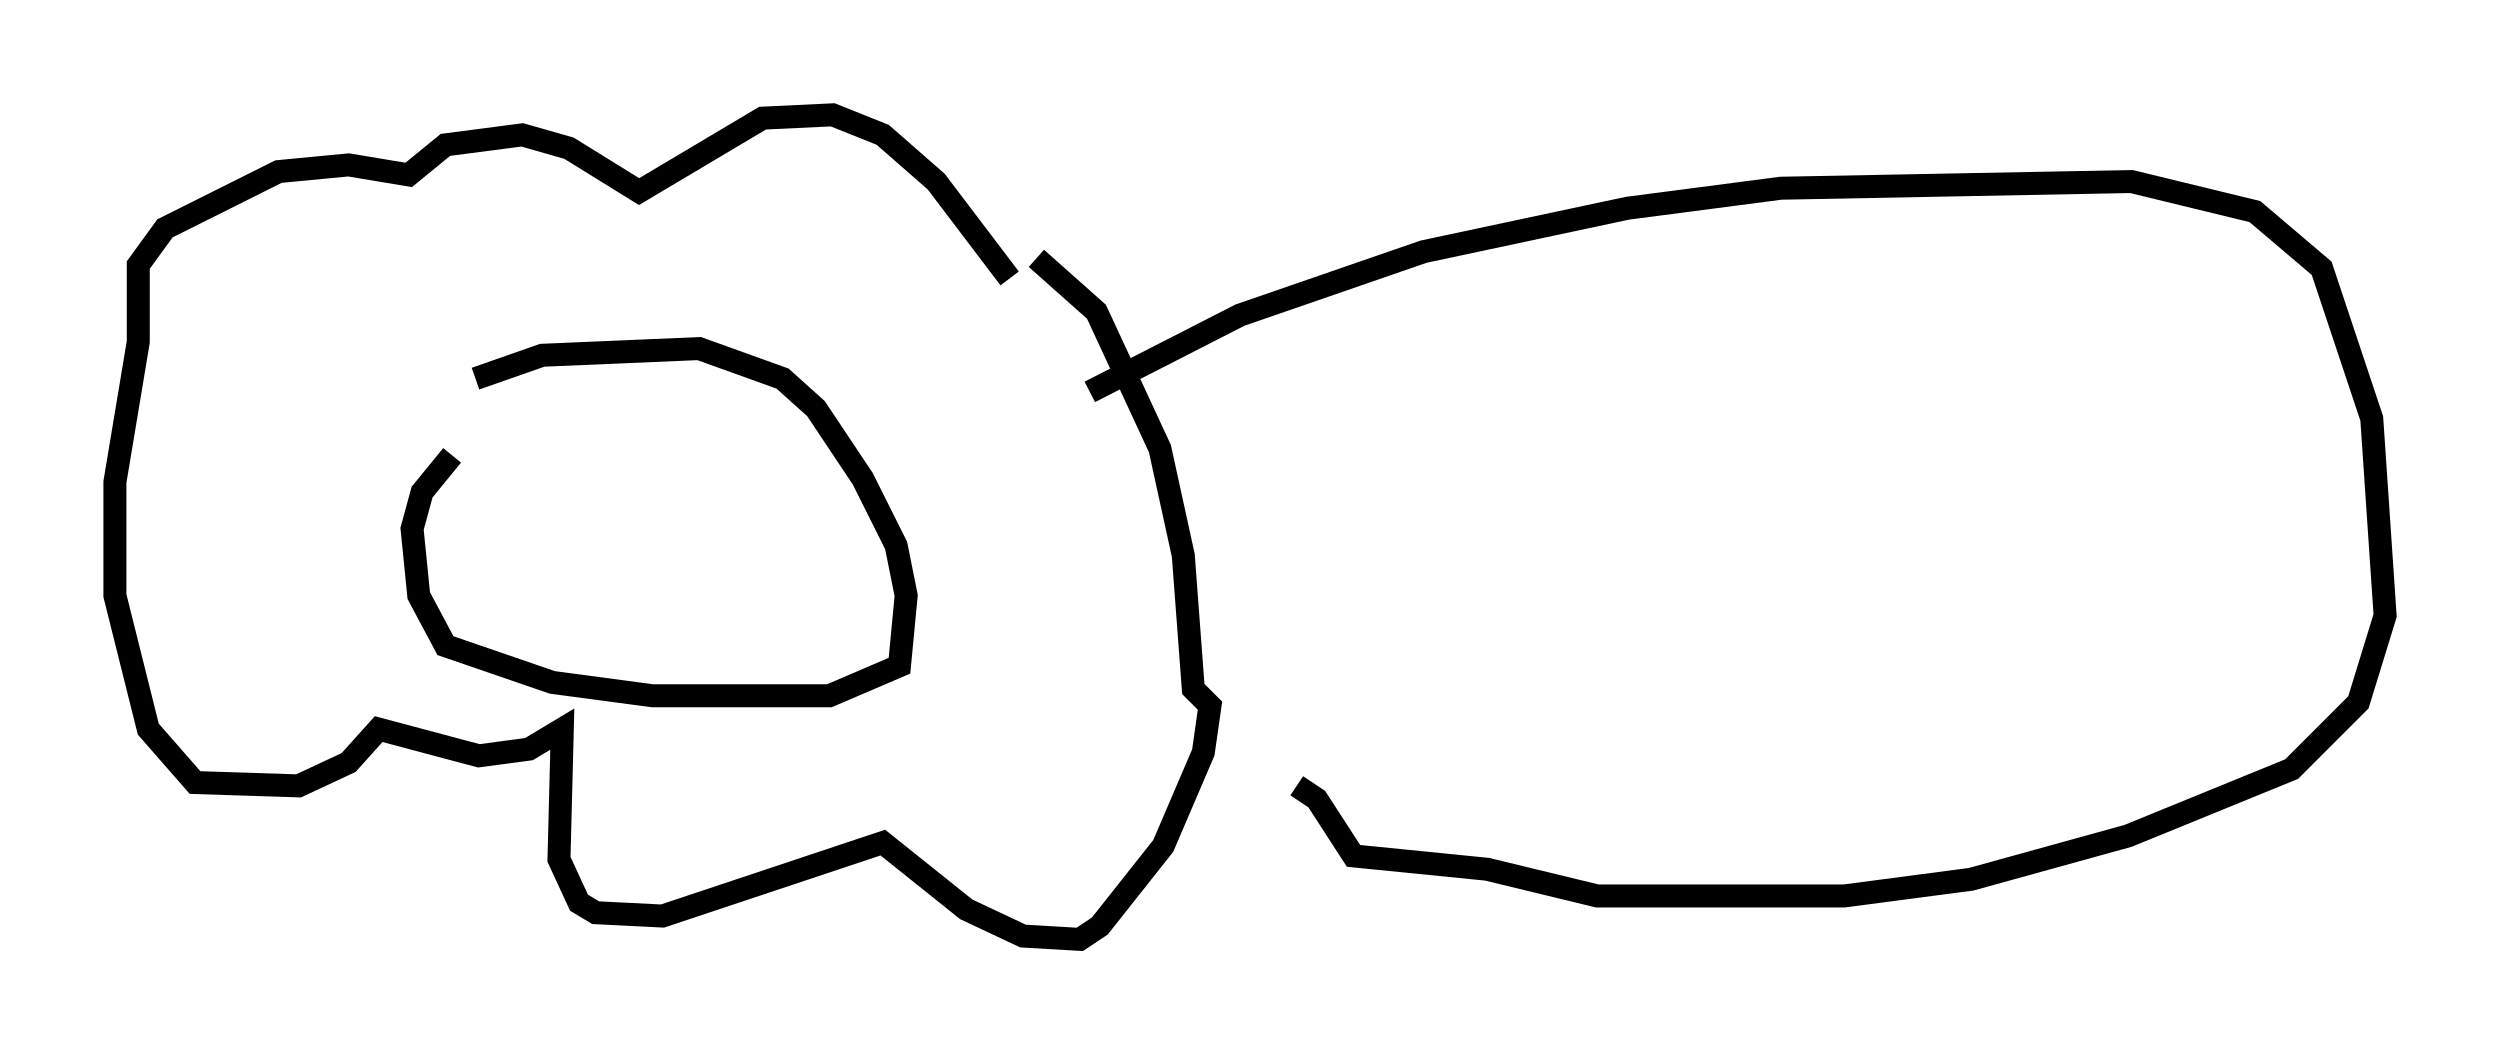 <?xml version="1.0" encoding="utf-8" ?>
<svg baseProfile="full" height="45.877" version="1.1" width="108.771" xmlns="http://www.w3.org/2000/svg" xmlns:ev="http://www.w3.org/2001/xml-events" xmlns:xlink="http://www.w3.org/1999/xlink"><defs /><rect fill="white" height="45.877" width="108.771" x="0" y="0" /><path d="M18.508, 17.927 m2.179, -1.453 l2.905, -1.017 6.827, -0.291 l3.631, 1.307 1.453, 1.307 l2.034, 3.05 1.453, 2.905 l0.436, 2.179 -0.291, 3.05 l-3.05, 1.307 -7.698, 0.0 l-4.358, -0.581 -4.648, -1.598 l-1.162, -2.179 -0.291, -2.905 l0.436, -1.598 1.307, -1.598 m24.257, -7.698 l-3.196, -4.212 -2.324, -2.034 l-2.179, -0.872 -3.05, 0.145 l-5.374, 3.196 -3.05, -1.888 l-2.034, -0.581 -3.341, 0.436 l-1.598, 1.307 -2.615, -0.436 l-3.05, 0.291 -4.939, 2.469 l-1.162, 1.598 0.0, 3.341 l-1.017, 6.101 0.0, 4.939 l1.453, 5.81 2.034, 2.324 l4.503, 0.145 2.179, -1.017 l1.307, -1.453 4.358, 1.162 l2.179, -0.291 1.453, -0.872 l-0.145, 5.665 0.872, 1.888 l0.726, 0.436 2.905, 0.145 l9.587, -3.196 3.631, 2.905 l2.469, 1.162 2.469, 0.145 l0.872, -0.581 2.76, -3.486 l1.743, -4.067 0.291, -2.034 l-0.726, -0.726 -0.436, -5.81 l-1.017, -4.648 -2.76, -5.955 l-2.615, -2.324 m2.324, 5.81 l6.536, -3.341 7.989, -2.76 l8.86, -1.888 6.682, -0.872 l15.251, -0.291 5.374, 1.307 l2.905, 2.469 2.179, 6.536 l0.581, 8.57 -1.162, 3.777 l-2.905, 2.905 -7.117, 2.905 l-6.827, 1.888 -5.52, 0.726 l-10.749, 0.0 -4.793, -1.162 l-5.81, -0.581 -1.598, -2.469 l-0.872, -0.581 " fill="none" stroke="black" stroke-width="1" /></svg>